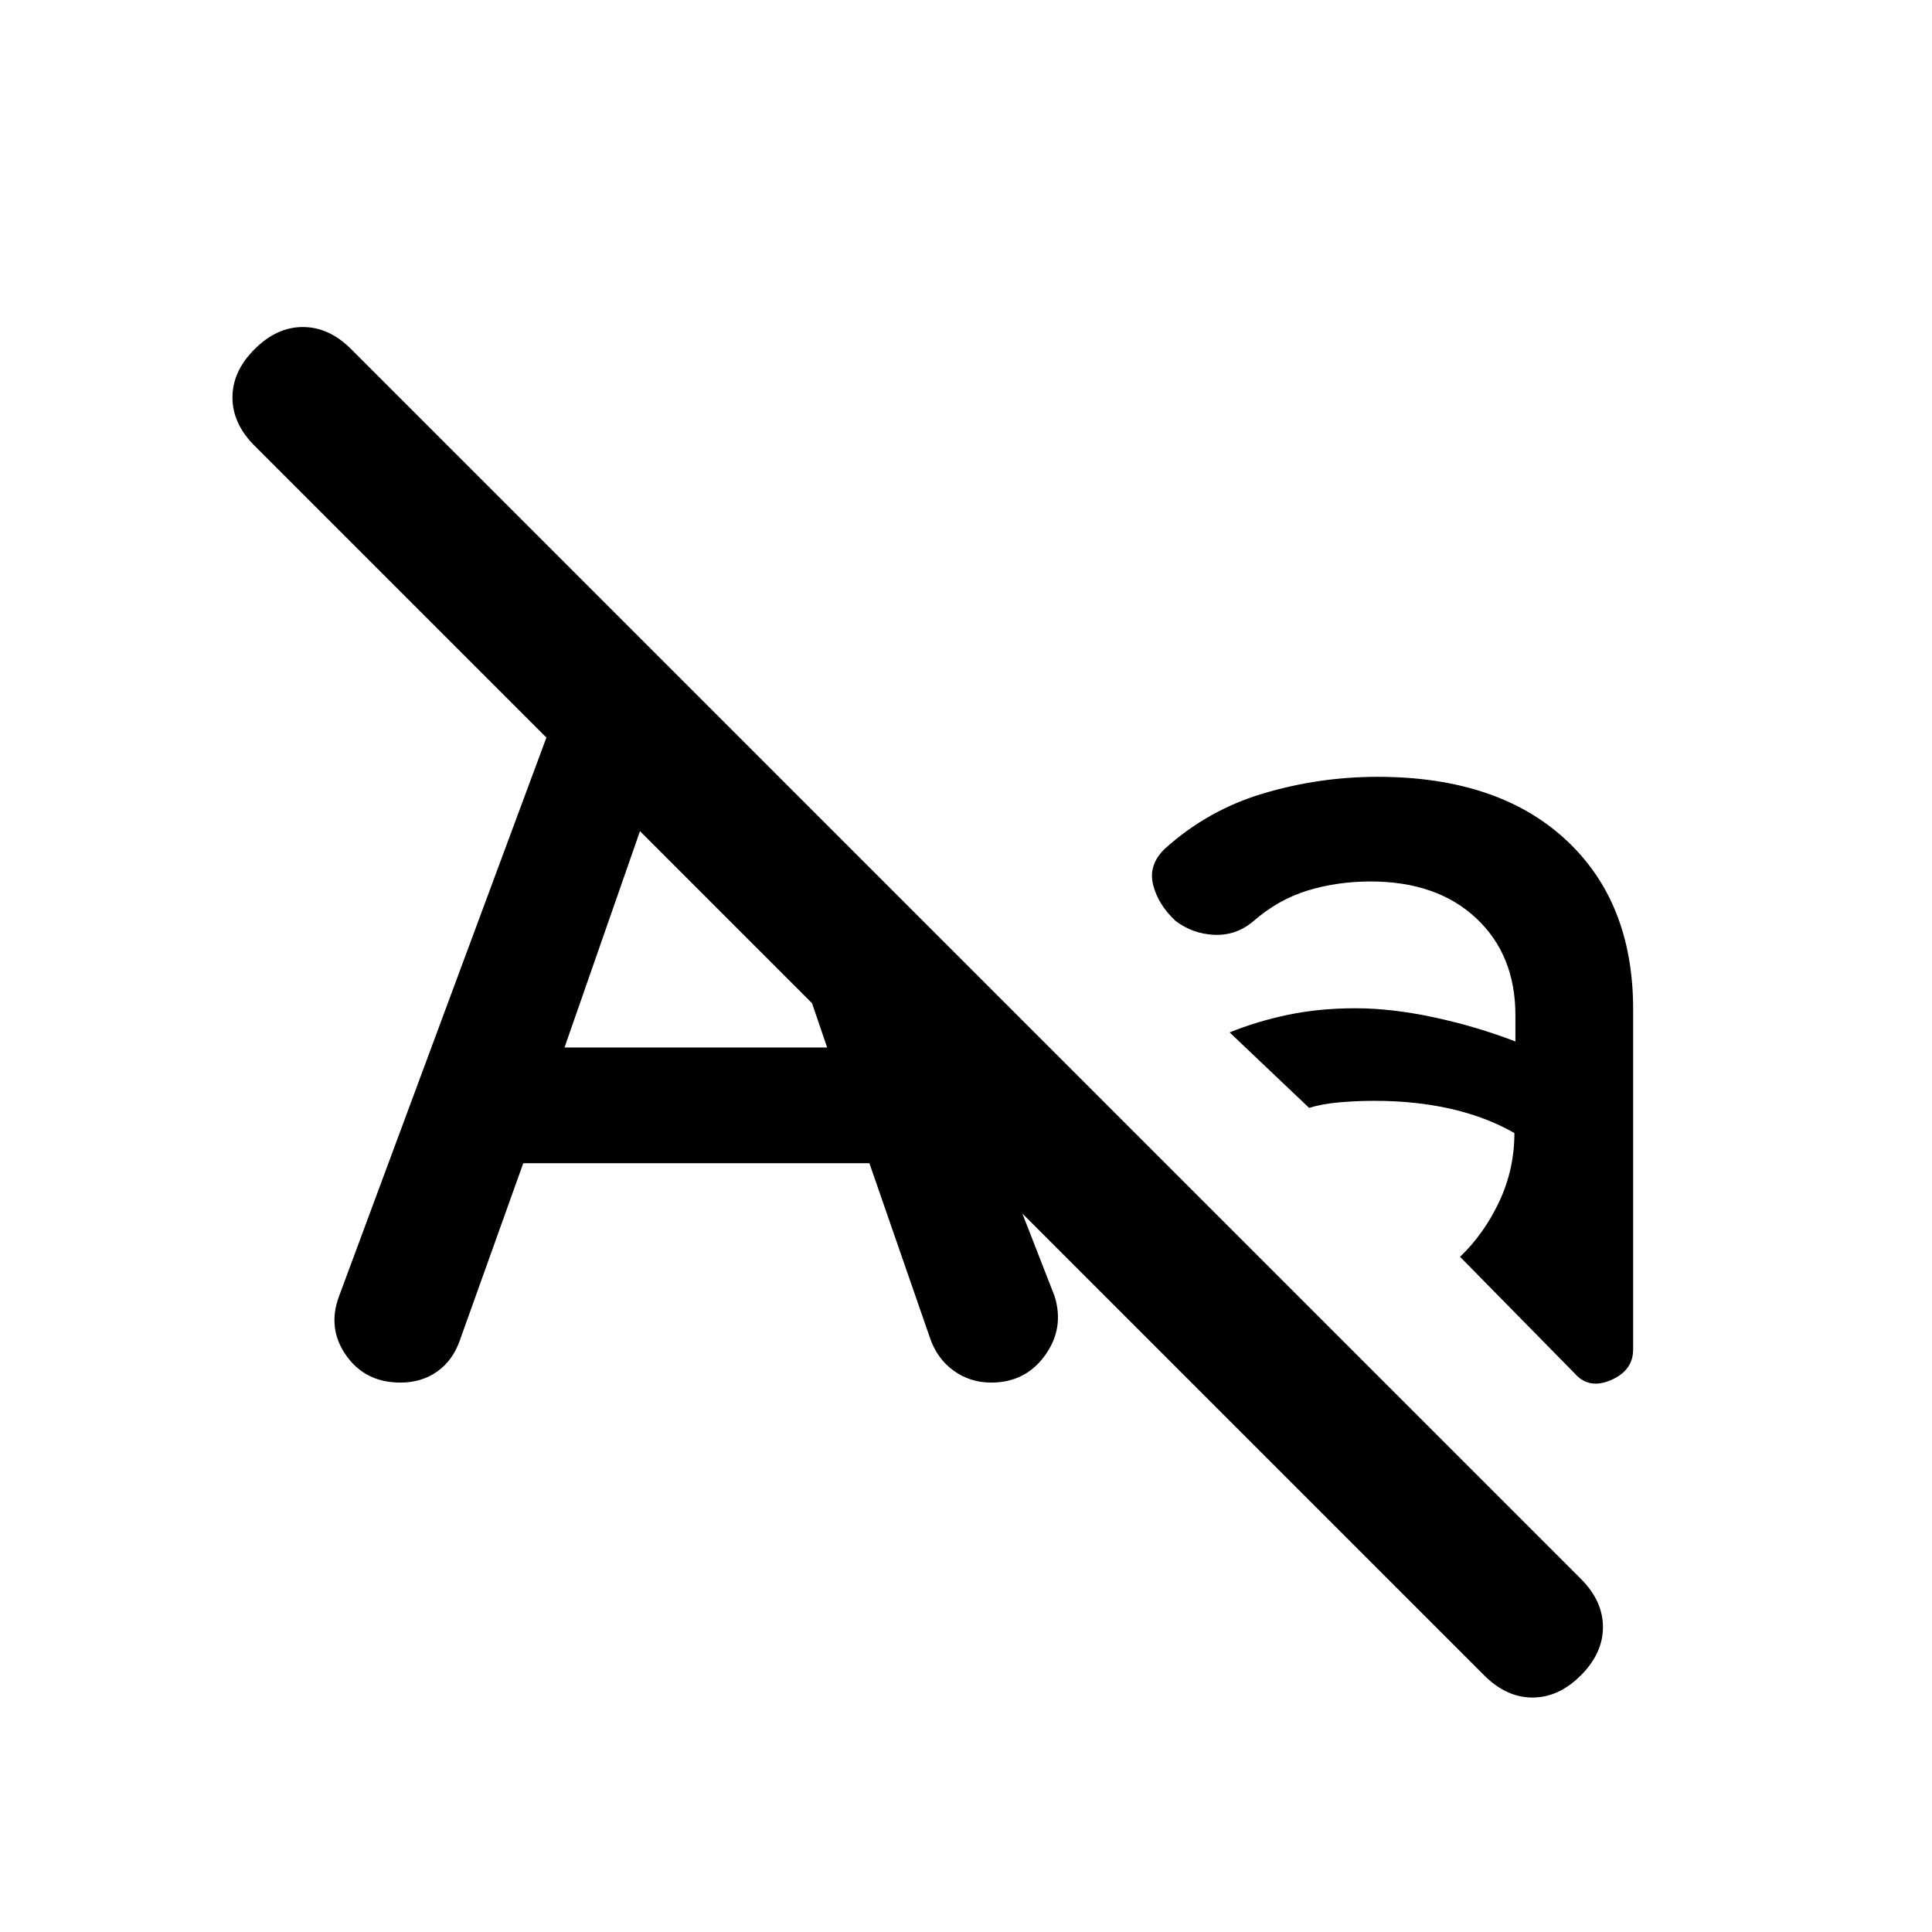 <svg xmlns="http://www.w3.org/2000/svg" height="20" viewBox="0 -960 960 960" width="20"><path d="M199-273q-17.5 0-27-13.5t-3.5-29.5l103-277.5-145-145q-11-11-11-24t11-24q11-11 24-11t24 11l611 611q11 11 11 24t-11 24q-11 11-24 11t-24-11L508-357l16 41q5 16-4.75 29.5T492.5-273q-10.5 0-18.75-6T462-295.5L432-382H260l-31.5 88q-3.5 10-11.25 15.5T199-273Zm119-274-37.5 107.5H411l-7.5-22L318-547Zm407.5 211.5q12-11.5 19.5-27.5t7.5-34q-14-8-31.5-12t-38-4q-9 0-17.5.75t-15 2.75L611-447q13.5-5.5 29-8.75t33.5-3.25q18 0 39 4.5t40.5 12v-13q0-30-19.5-48.25T681-522q-16.5 0-31.25 4.5T622.5-502q-8.5 7-19.25 6.5t-19.25-7q-8.5-8-11-17.75t5.5-17.75q21.5-19.5 49.25-27.75T684.5-574q59.5 0 93.25 31t33.75 84.5v169q0 10.5-11 15.25t-18-3.25l-57-58Z"/></svg>